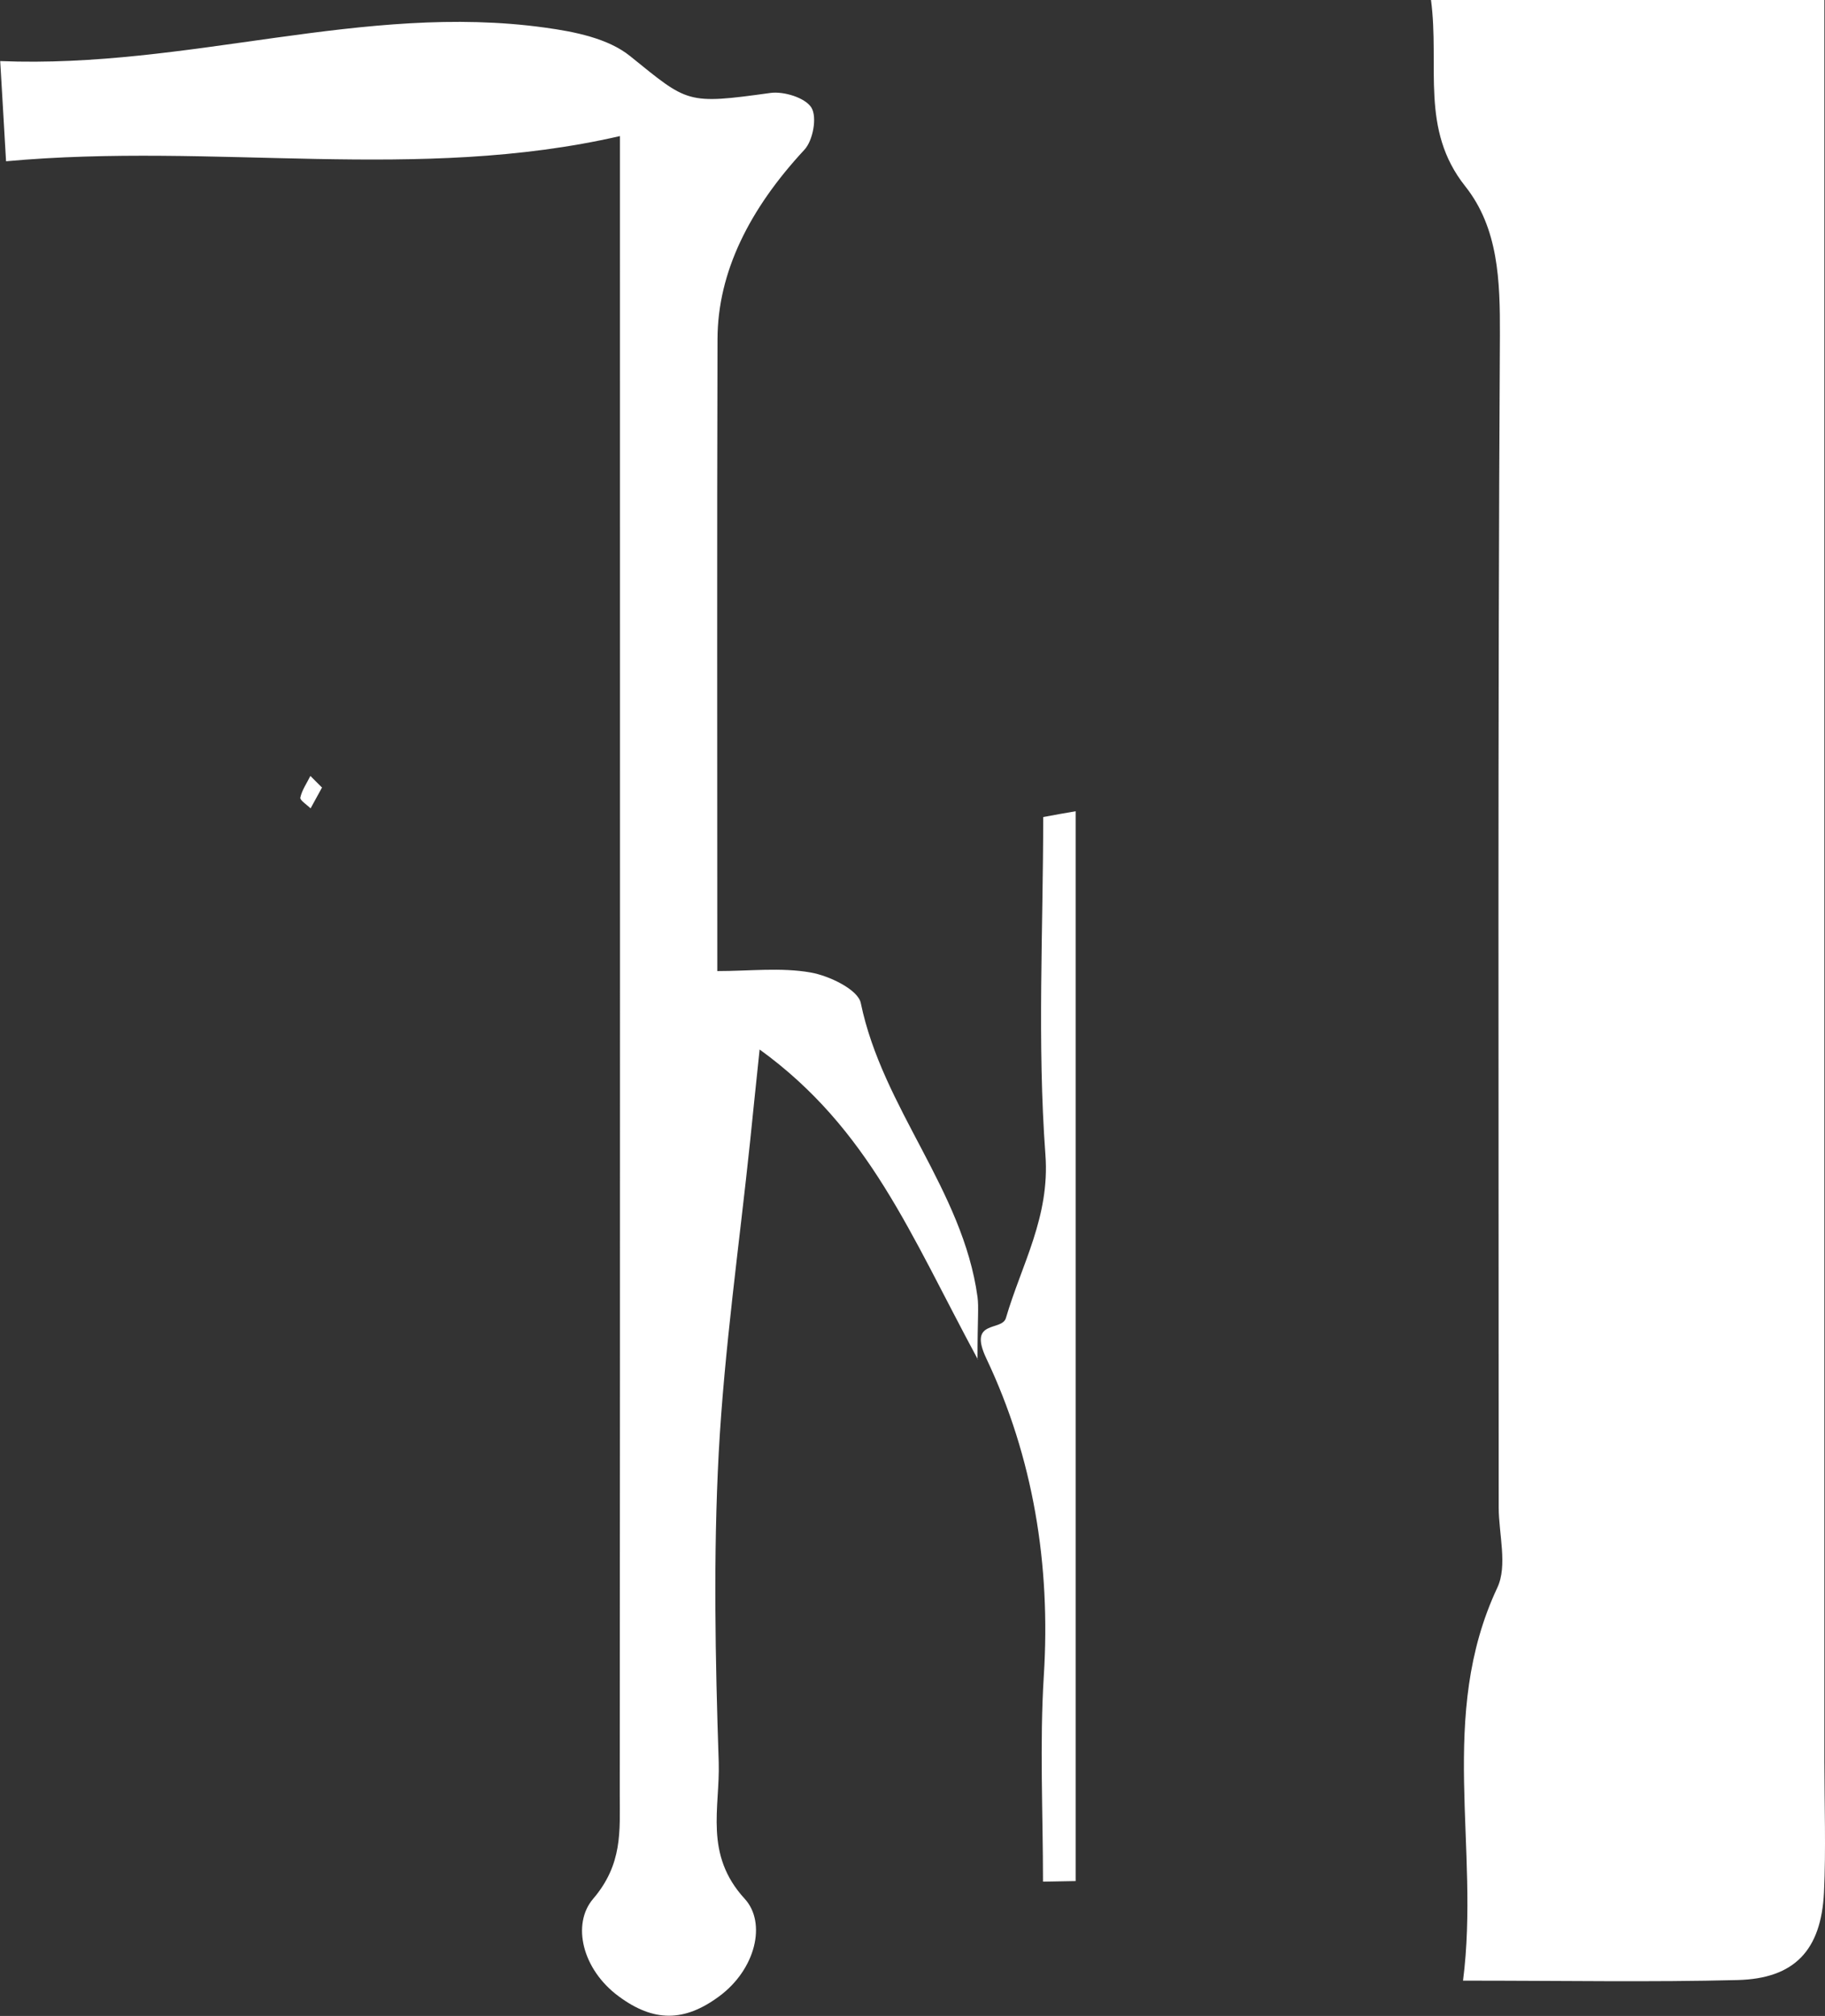 <?xml version="1.0" encoding="UTF-8"?>
<svg id="_레이어_2" data-name="레이어 2" xmlns="http://www.w3.org/2000/svg" viewBox="0 0 90.55 100">
  <rect x="0" y="0" width="90.55" height="100" fill="#333333" stroke="none"/>
  <defs>
    <style>
      .cls-1 {
        fill: #fff;
        stroke-width: 0px;
      }
    </style>
  </defs>
  <g id="_레이어_1-2" data-name="레이어 1">
    <g>
      <path class="cls-1" d="M90.52,0v87.41c0,2.15.08,4.31-.02,6.46-.14,2.87-1.46,4.28-4.29,4.35-4.28.11-8.56.03-13.62.03.85-6.62-1.28-13.14,1.7-19.49.52-1.1.07-2.66.07-4,0-19.38-.05-38.77.06-58.15.01-2.68-.07-5.29-1.72-7.37-2.25-2.83-1.26-5.93-1.7-9.25h19.52Z"/>
      <path class="cls-1" d="M48.52,67.44c-3.38-6.26-5.39-11.44-10.83-15.38-.22,2.12-.35,3.33-.47,4.54-.54,5.16-1.28,10.31-1.56,15.48-.27,5.1-.17,10.23,0,15.33.07,2.26-.74,4.57,1.29,6.78,1.09,1.19.55,3.5-1.27,4.84-1.73,1.28-3.25,1.28-4.98,0-1.82-1.34-2.34-3.59-1.27-4.84,1.47-1.72,1.32-3.37,1.32-5.16.02-27.42.01-54.84.01-82.28-10.05,2.31-20.04.3-30.46,1.25-.1-1.69-.18-3.15-.29-4.97C9.37,3.41,18.04.12,27.04,1.37c1.46.2,3.13.53,4.22,1.41,2.89,2.33,2.78,2.41,6.97,1.83.66-.09,1.73.24,2.03.73.29.47.08,1.63-.35,2.09-2.72,2.93-4.3,6.06-4.31,9.39-.03,10.21-.01,20.43-.01,31.35,1.61,0,3.15-.19,4.63.07.92.16,2.36.85,2.49,1.52,1.08,5.22,5.06,9.26,5.79,14.57.07.53,0,1.07,0,3.11Z"/>
      <path class="cls-1" d="M53.37,40.24v53.07c-.54.01-1.08.02-1.62.03,0-3.4-.17-6.82.04-10.21.35-5.51-.53-10.85-2.85-15.74-.93-1.96.77-1.33.97-2.01.78-2.66,2.19-5.02,1.96-8.1-.41-5.56-.11-11.17-.11-16.75.54-.1,1.08-.2,1.62-.29Z"/>
      <path class="cls-1" d="M15.98,39.06c-.19.34-.38.69-.57,1.04-.18-.18-.53-.4-.51-.53.08-.38.33-.73.5-1.08.18.18.36.36.57.57Z"/>
    </g>
  </g>
</svg>